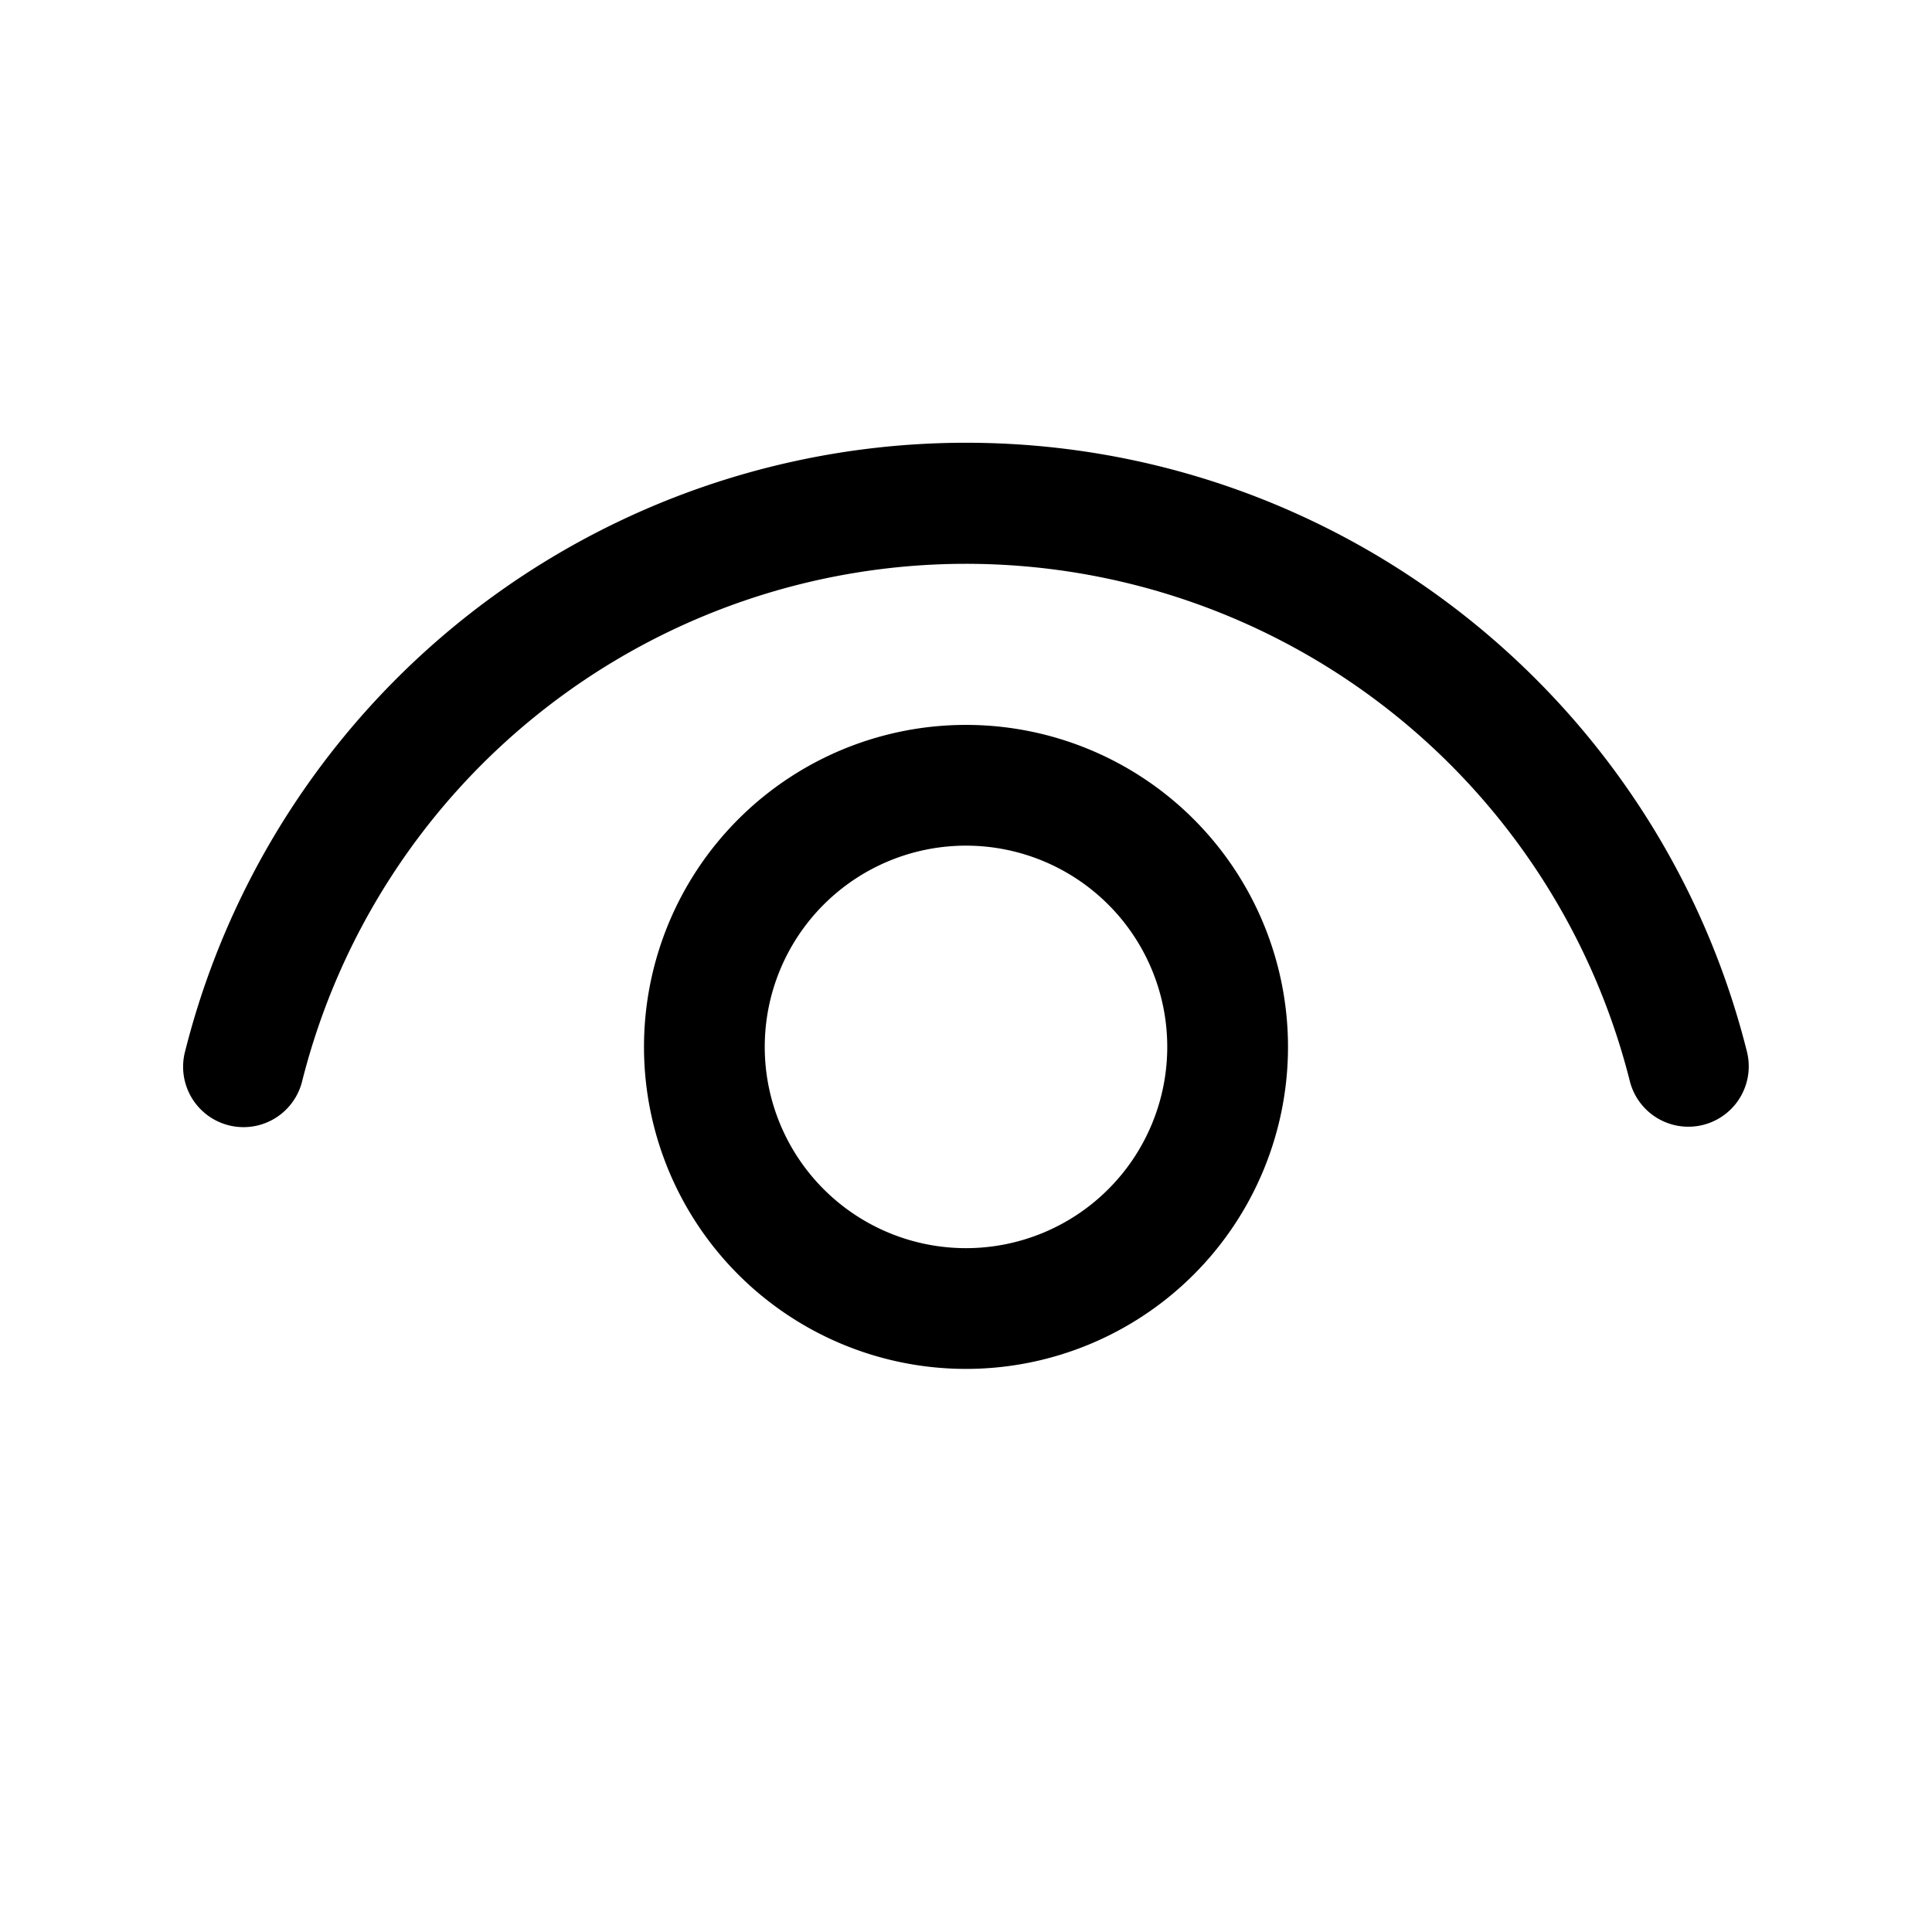 <svg xmlns="http://www.w3.org/2000/svg" width="24" height="24" viewBox="0 0 24 24"><path d="M12 9.005a4 4 0 1 1 0 8 4 4 0 0 1 0-8Zm0 1.5a2.5 2.5 0 1 0 0 5 2.5 2.5 0 0 0 0-5ZM12 5.5c4.613 0 8.596 3.15 9.701 7.564a.75.75 0 1 1-1.455.365 8.504 8.504 0 0 0-16.493.004.75.75 0 0 1-1.456-.363A10.003 10.003 0 0 1 12 5.5Z"/></svg>